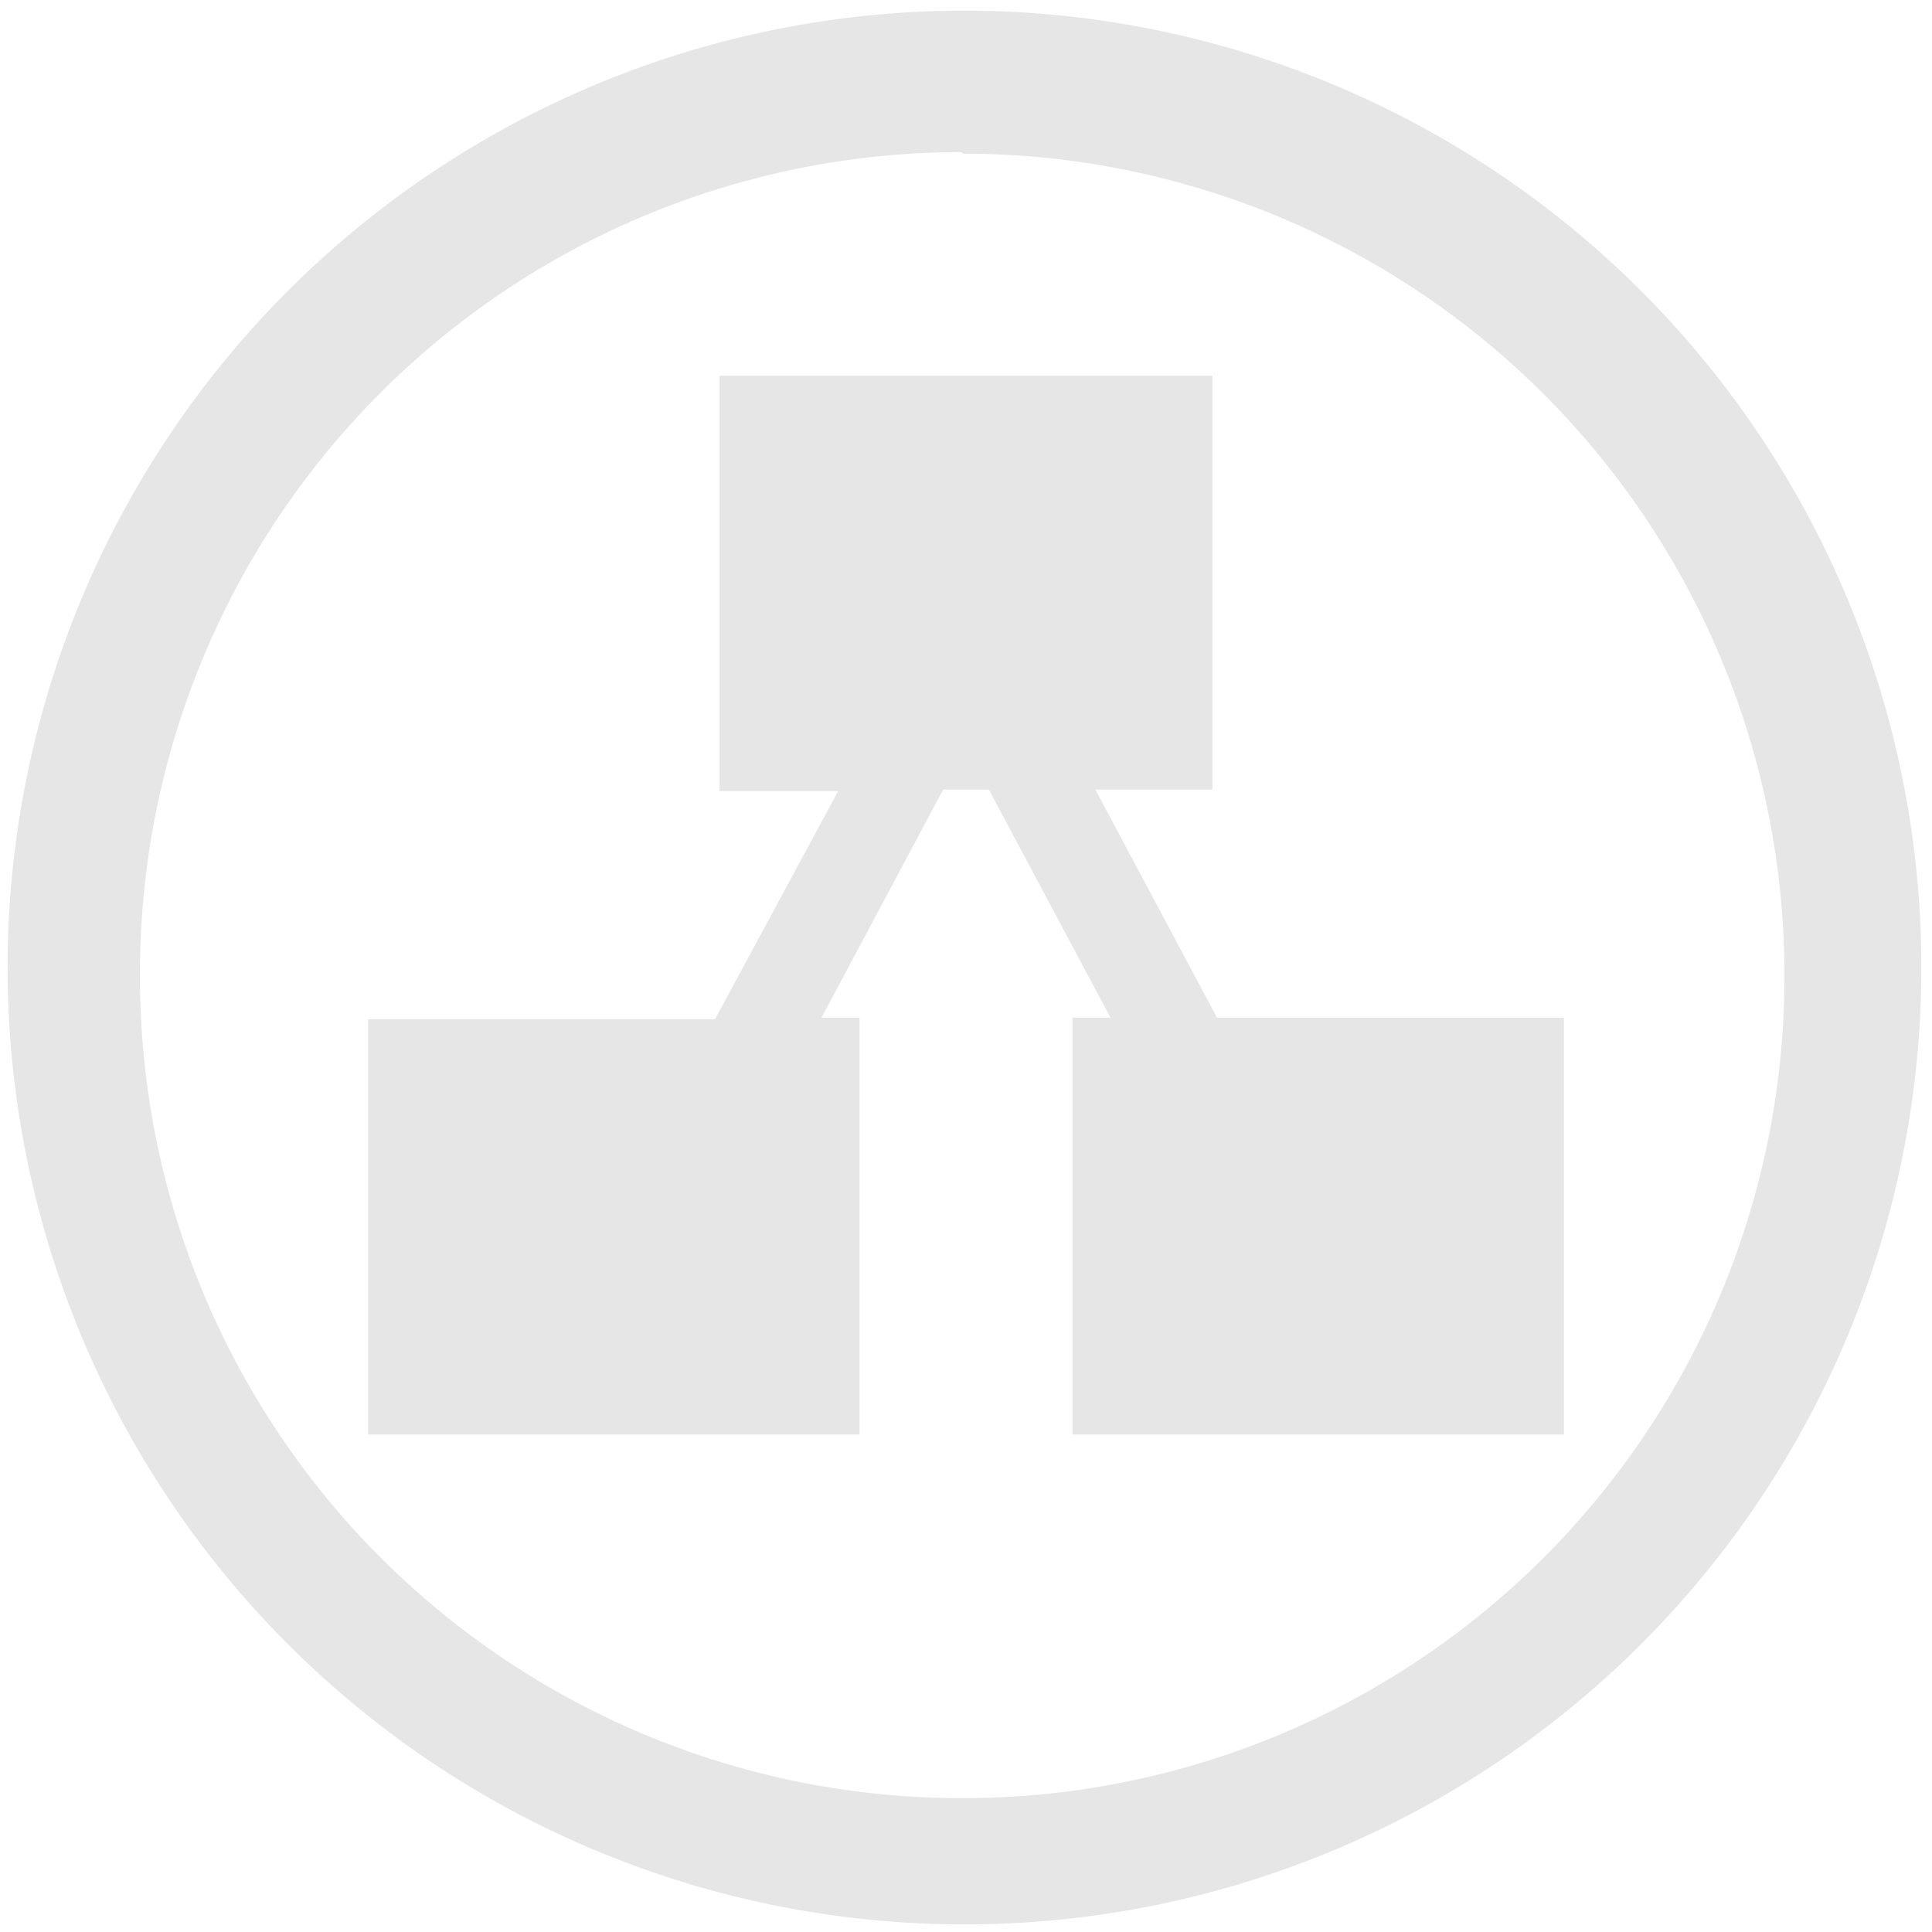 <svg xmlns="http://www.w3.org/2000/svg" width="48" height="48" viewBox="0 0 12.7 12.7"><path d="M6.34.07a6.29 6.29 0 0 0-6.29 6.3 6.29 6.29 0 0 0 6.3 6.28 6.29 6.29 0 0 0 6.28-6.29A6.29 6.29 0 0 0 6.34.07zM6.32 1l.01.01a5.4 5.4 0 0 1 5.4 5.4 5.4 5.4 0 0 1-5.4 5.41 5.4 5.4 0 0 1-5.41-5.4A5.4 5.4 0 0 1 6.32 1zM4.73 2.46V5.2h.78L4.7 6.7H2.42v2.73h3.23V6.69H5.4l.8-1.5h.3l.8 1.5h-.25v2.74h3.23V6.69H8l-.8-1.5h.77V2.47H4.73z" fill="#e6e6e6"/></svg>
